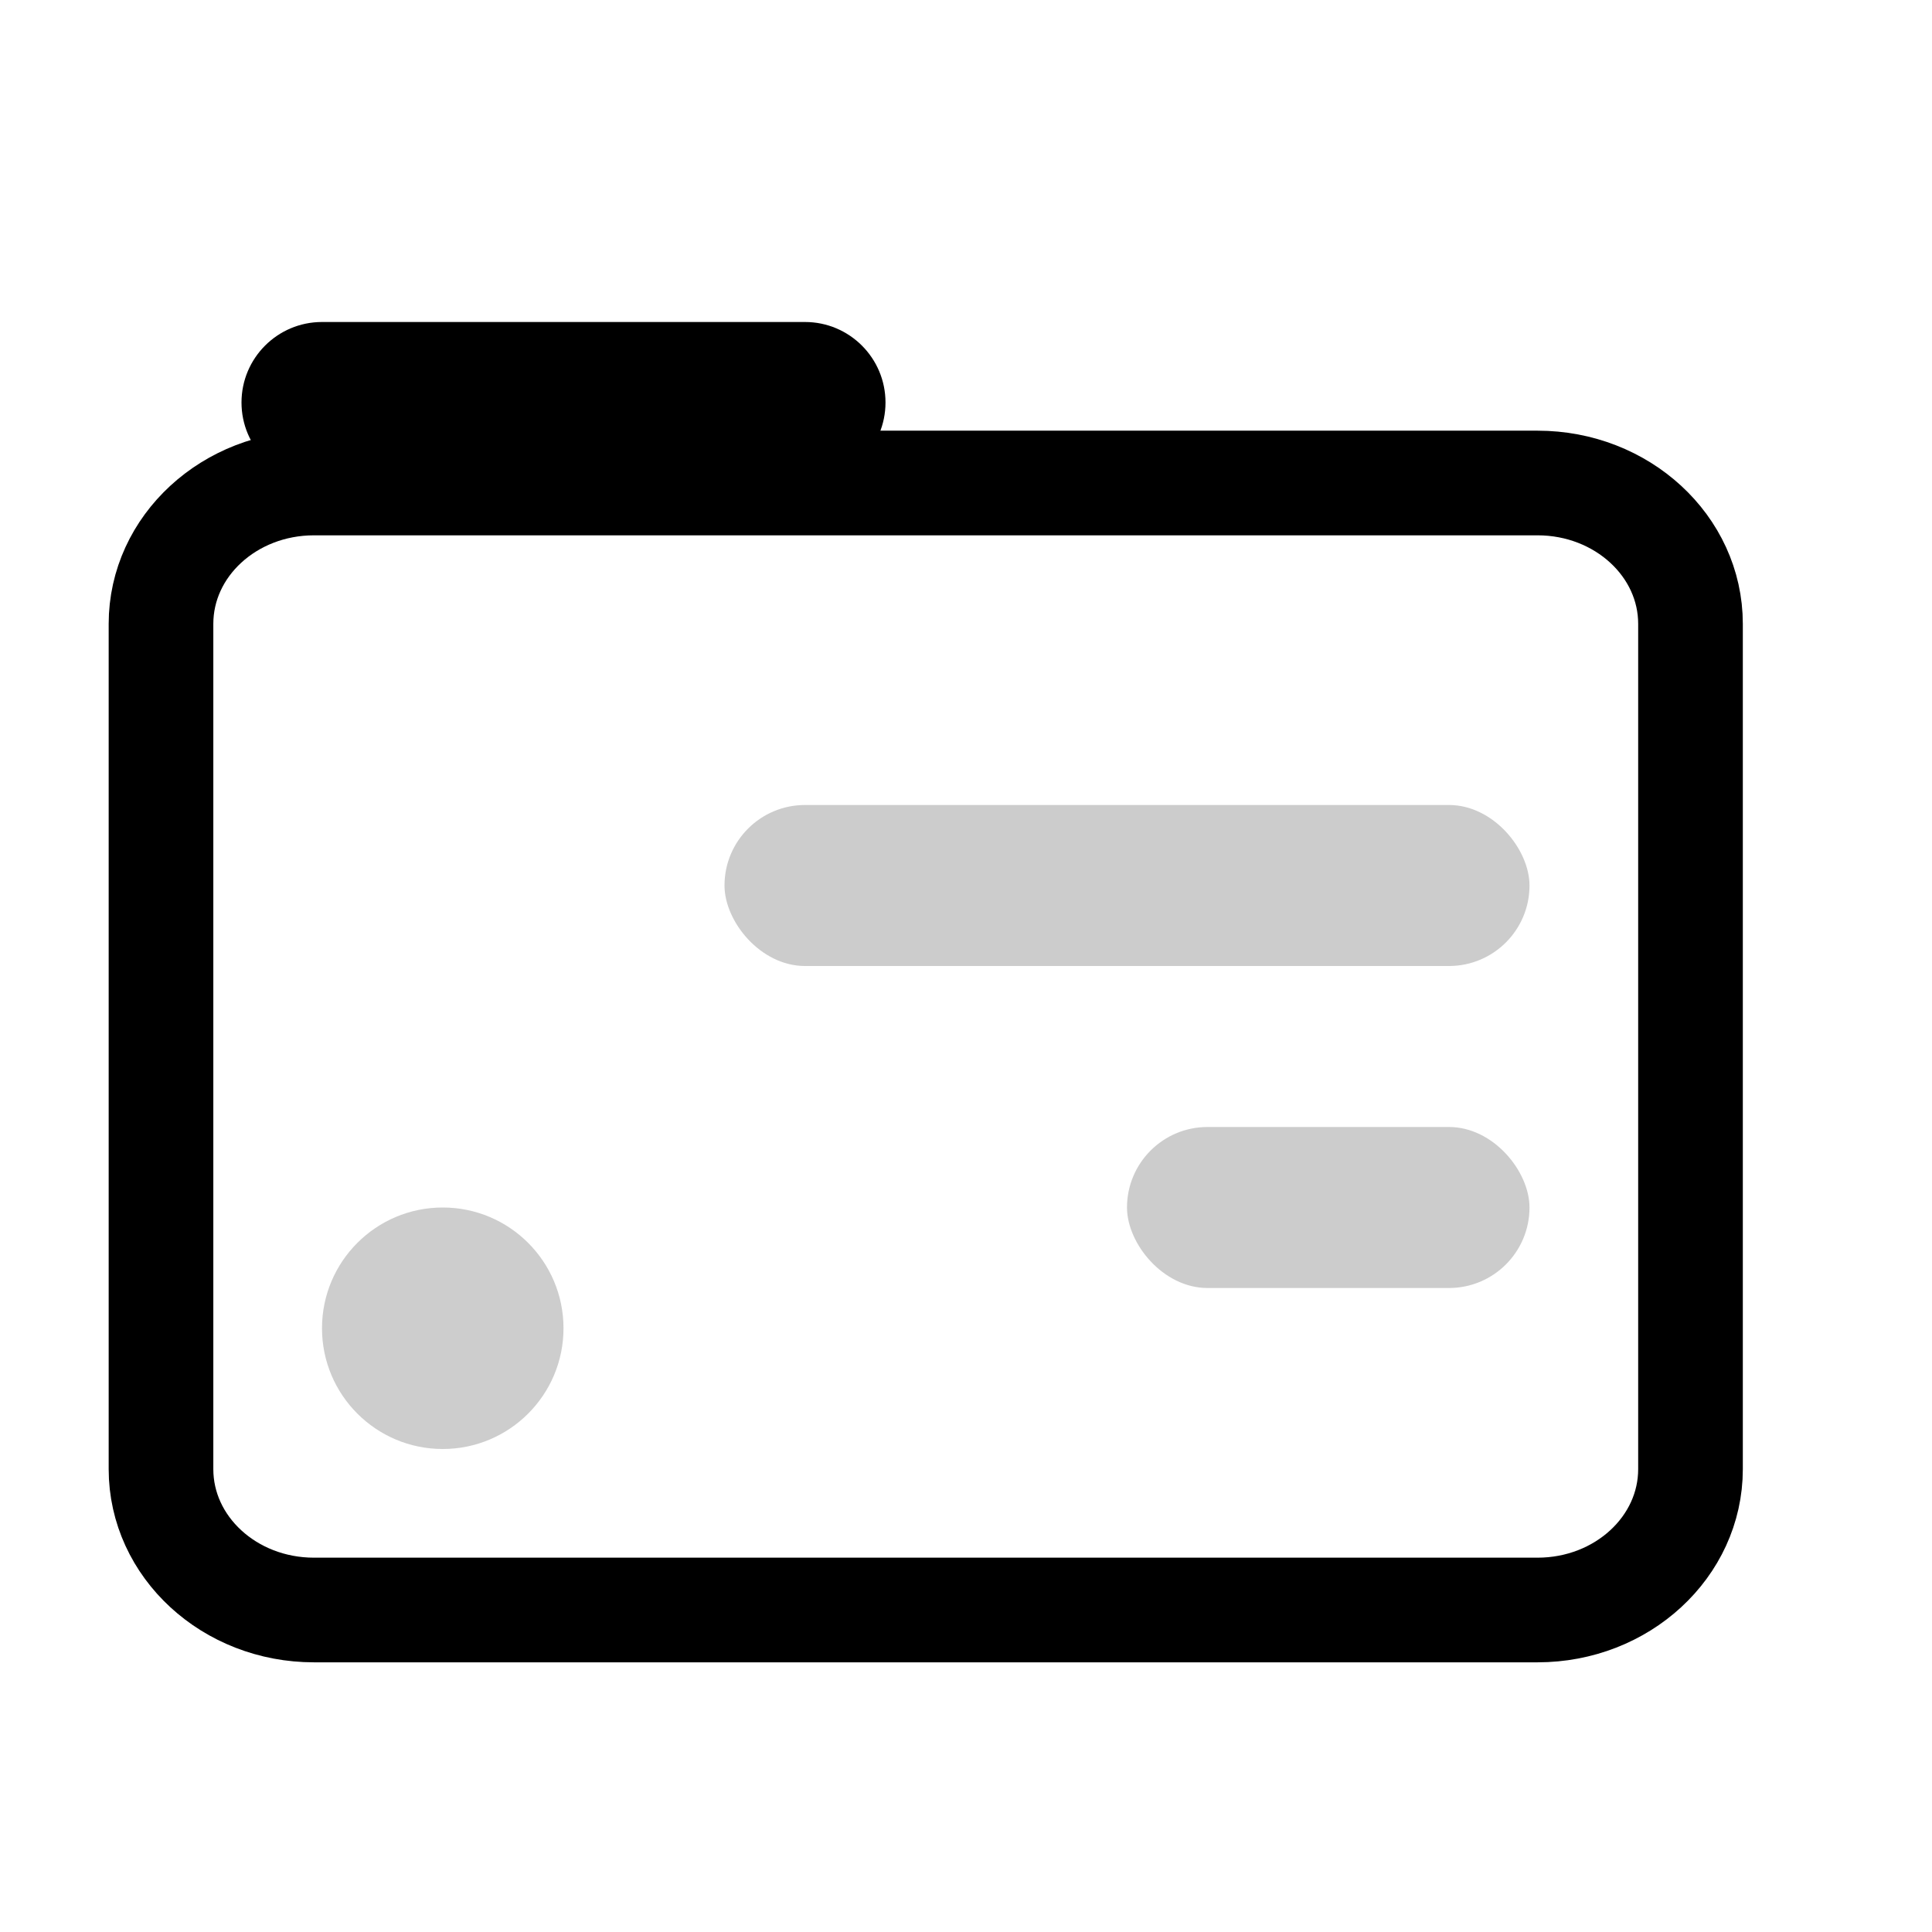 <?xml version="1.0" encoding="UTF-8"?>
<svg width="24px" height="24px" viewBox="0 0 24 24" version="1.1" xmlns="http://www.w3.org/2000/svg" xmlns:xlink="http://www.w3.org/1999/xlink">
    <title>icons_outlined_device_folder</title>
    <g id="页面-1" stroke="none" stroke-width="1" fill="none" fill-rule="evenodd">
        <g id="钱包备份-2" transform="translate(2, 4)">
            <path d="M1.9,2 L17.1,2 C18.149,2 19,2.783 19,3.75 L19,14.25 C19,15.217 18.149,16 17.1,16 L1.9,16 C0.851,16 4.72576289e-08,15.217 4.72576289e-08,14.25 L4.72576289e-08,3.75 C-0,2.783 0.85,2 1.9,2 Z" id="路径" stroke="#000000" stroke-width="1.3" fill-rule="nonzero"></path>
            <path d="M2,0 L8,0 C8.552,-1.01453063e-16 9,0.448 9,1 C9,1.552 8.552,2 8,2 L2,2 C1.448,2 1,1.552 1,1 C1,0.448 1.448,1.01453063e-16 2,0 Z" id="矩形" fill="#000000"></path>
            <rect id="矩形" fill="#000000" opacity="0.2" x="7" y="6" width="10" height="2" rx="1"></rect>
            <circle id="椭圆形" fill="#000000" opacity="0.198" cx="3.5" cy="12.5" r="1.5"></circle>
            <rect id="矩形备份-7" fill="#000000" opacity="0.2" x="12" y="10" width="5" height="2" rx="1"></rect>
        </g>
    </g>
</svg>